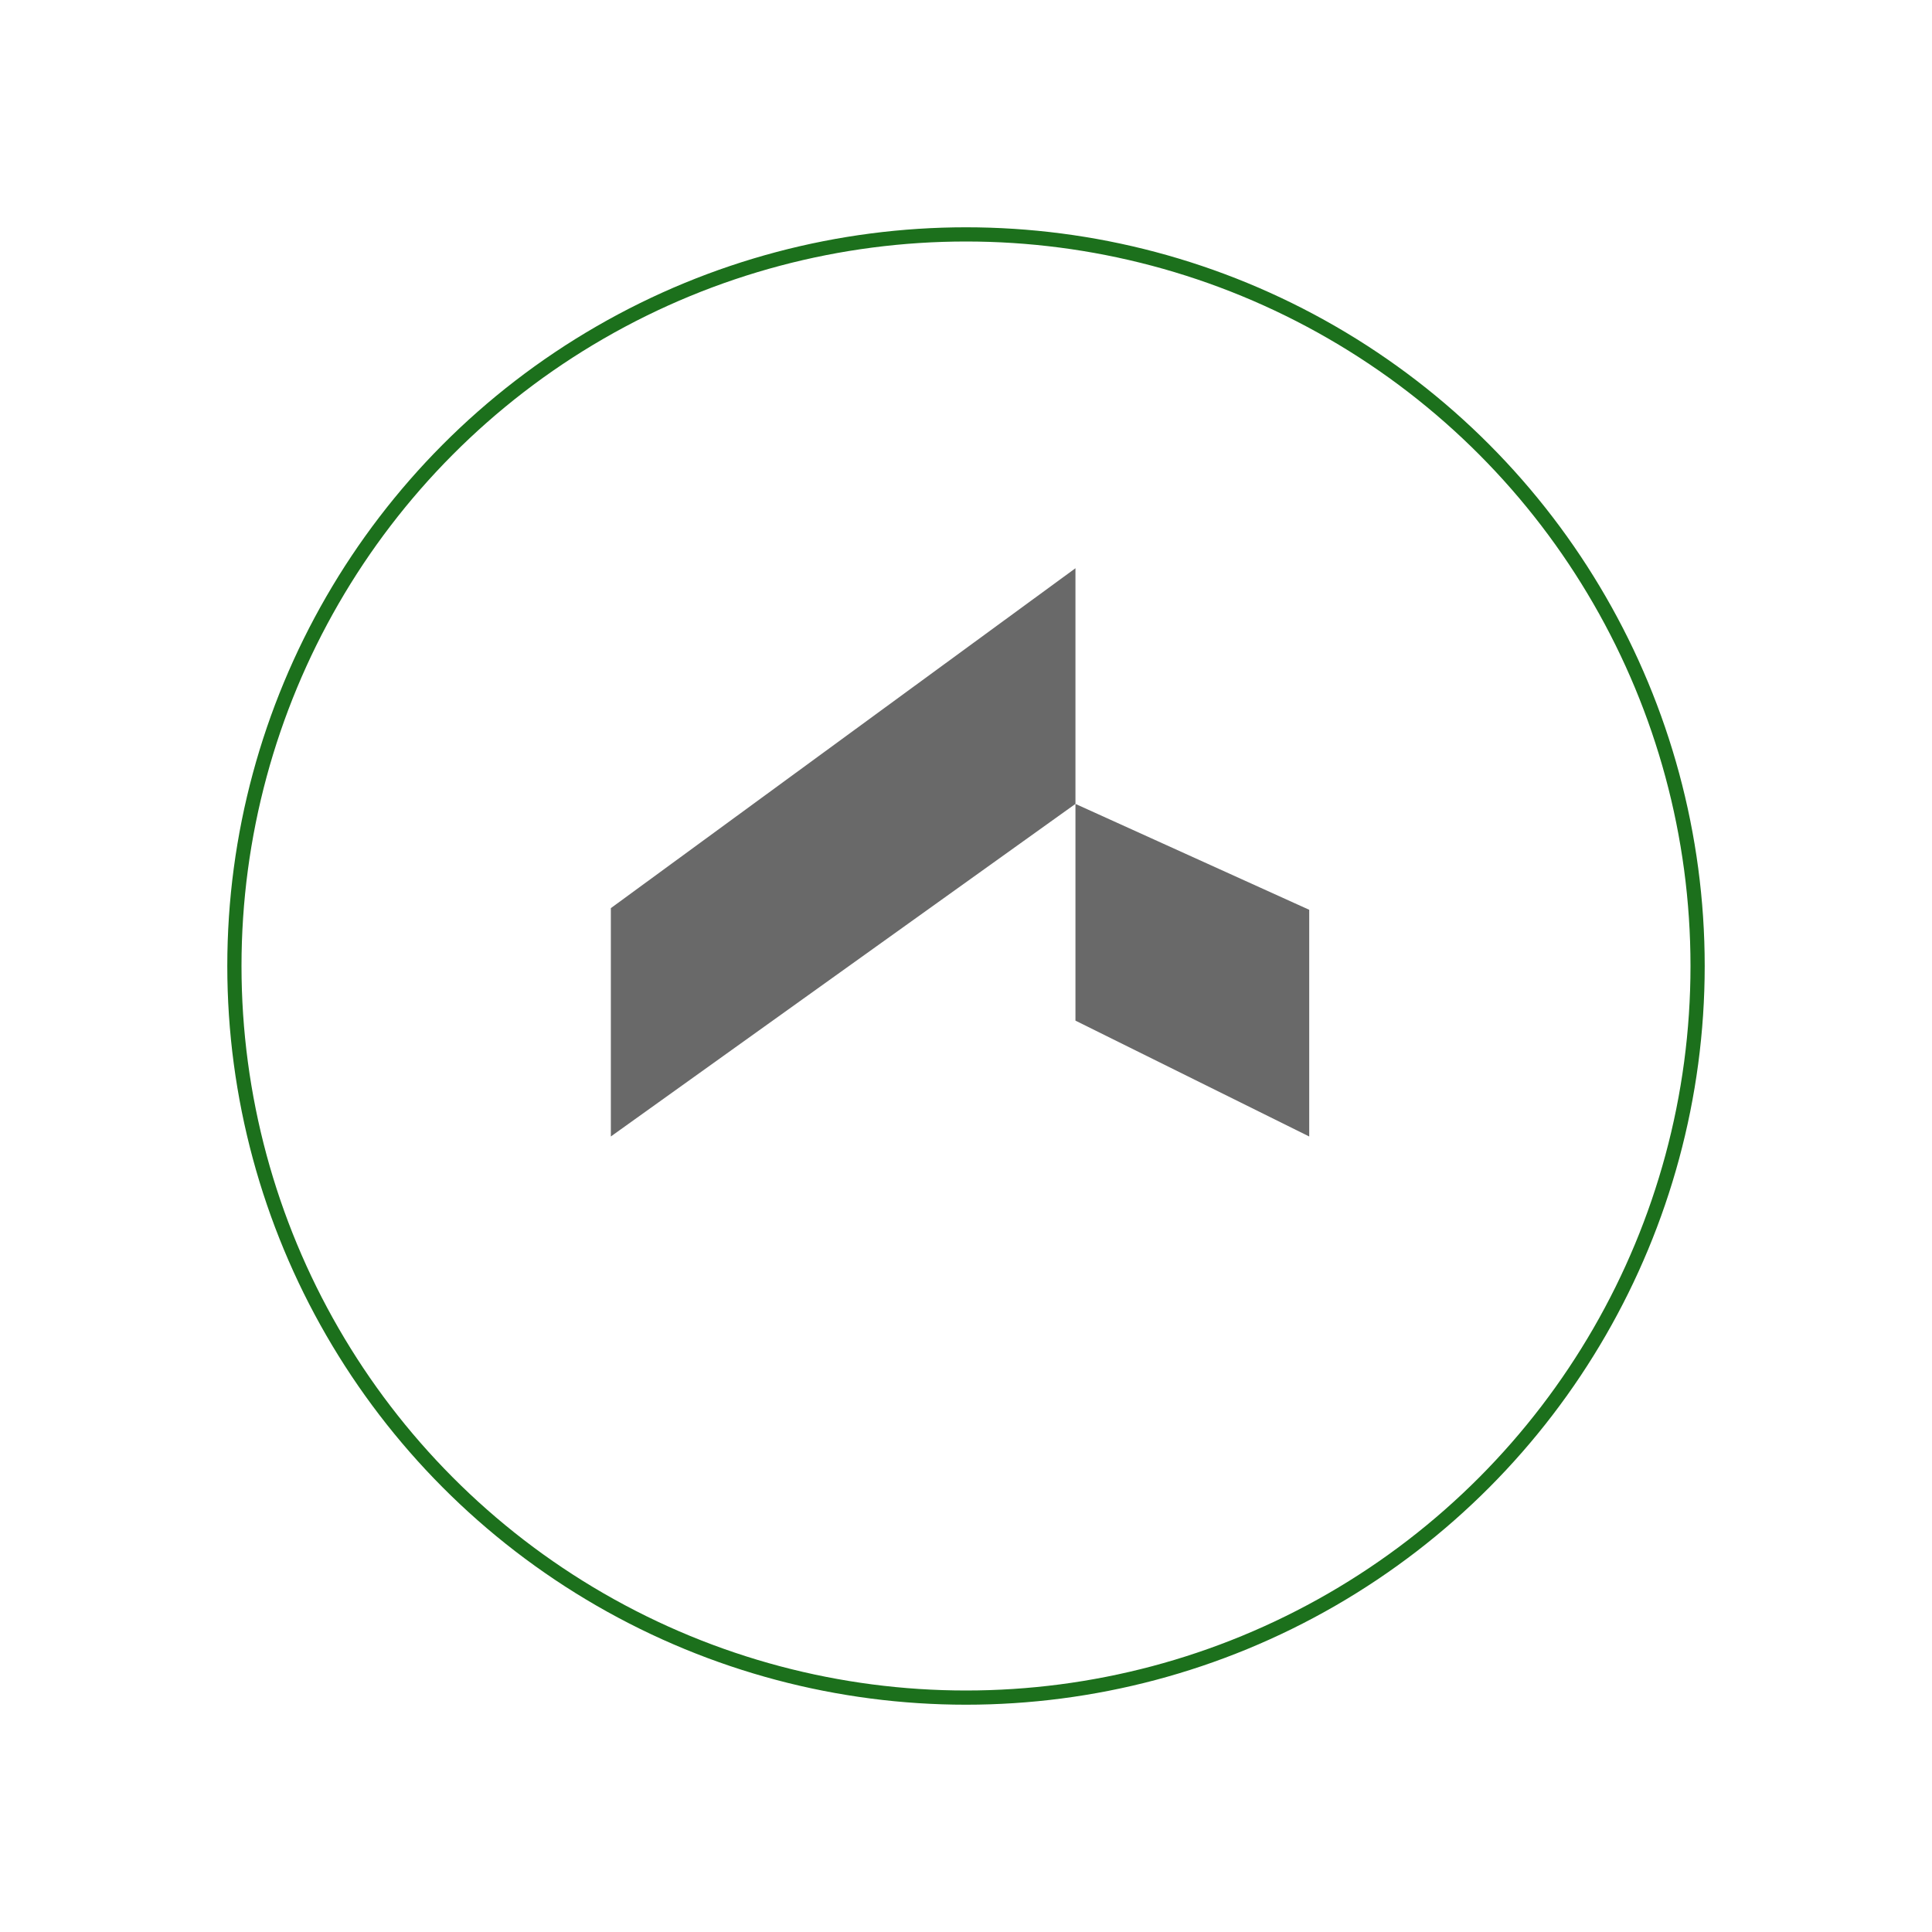 <svg width="136" height="136" viewBox="0 0 136 136" fill="none" xmlns="http://www.w3.org/2000/svg">
    <g filter="url(#filter0_dd_9561_3811)">
        <circle cx="68" cy="60" r="52" />
        <circle cx="68" cy="60" r="51.5" stroke="url(#paint0_linear_9561_3811)" />
    </g>
    <path fill-rule="evenodd" clip-rule="evenodd" d="M75.705 56.59V71.846L92.16 80.001V64.043L75.705 56.59Z"
        fill="#696969" />
    <path fill-rule="evenodd" clip-rule="evenodd" d="M43 63.927V80L75.705 56.589V40L43 63.927Z" fill="#696969" />
    <defs>
        <filter id="filter0_dd_9561_3811" x="0" y="0" width="136" height="136" filterUnits="userSpaceOnUse"
            color-interpolation-filters="sRGB">
            <feFlood flood-opacity="0" result="BackgroundImageFix" />
            <feColorMatrix in="SourceAlpha" type="matrix" values="0 0 0 0 0 0 0 0 0 0 0 0 0 0 0 0 0 0 127 0"
                result="hardAlpha" />
            <feOffset dy="8" />
            <feGaussianBlur stdDeviation="8" />
            <feComposite in2="hardAlpha" operator="out" />
            <feColorMatrix type="matrix" values="0 0 0 0 0.267 0 0 0 0 0.161 0 0 0 0 0.588 0 0 0 0.08 0" />
            <feBlend mode="normal" in2="BackgroundImageFix" result="effect1_dropShadow_9561_3811" />
            <feColorMatrix in="SourceAlpha" type="matrix" values="0 0 0 0 0 0 0 0 0 0 0 0 0 0 0 0 0 0 127 0"
                result="hardAlpha" />
            <feOffset />
            <feGaussianBlur stdDeviation="0.5" />
            <feComposite in2="hardAlpha" operator="out" />
            <feColorMatrix type="matrix" values="0 0 0 0 0.29 0 0 0 0 0.165 0 0 0 0 0.643 0 0 0 0.12 0" />
            <feBlend mode="normal" in2="effect1_dropShadow_9561_3811" result="effect2_dropShadow_9561_3811" />
            <feBlend mode="normal" in="SourceGraphic" in2="effect2_dropShadow_9561_3811" result="shape" />
        </filter>
        <linearGradient id="paint0_linear_9561_3811" x1="16" y1="8" x2="125.215" y2="106.2" gradientUnits="">
            <stop stop-color="#1C701C" />
            <stop offset="1" stop-color="#1C701C" stop-opacity="0.15" />
        </linearGradient>
    </defs>
</svg>
